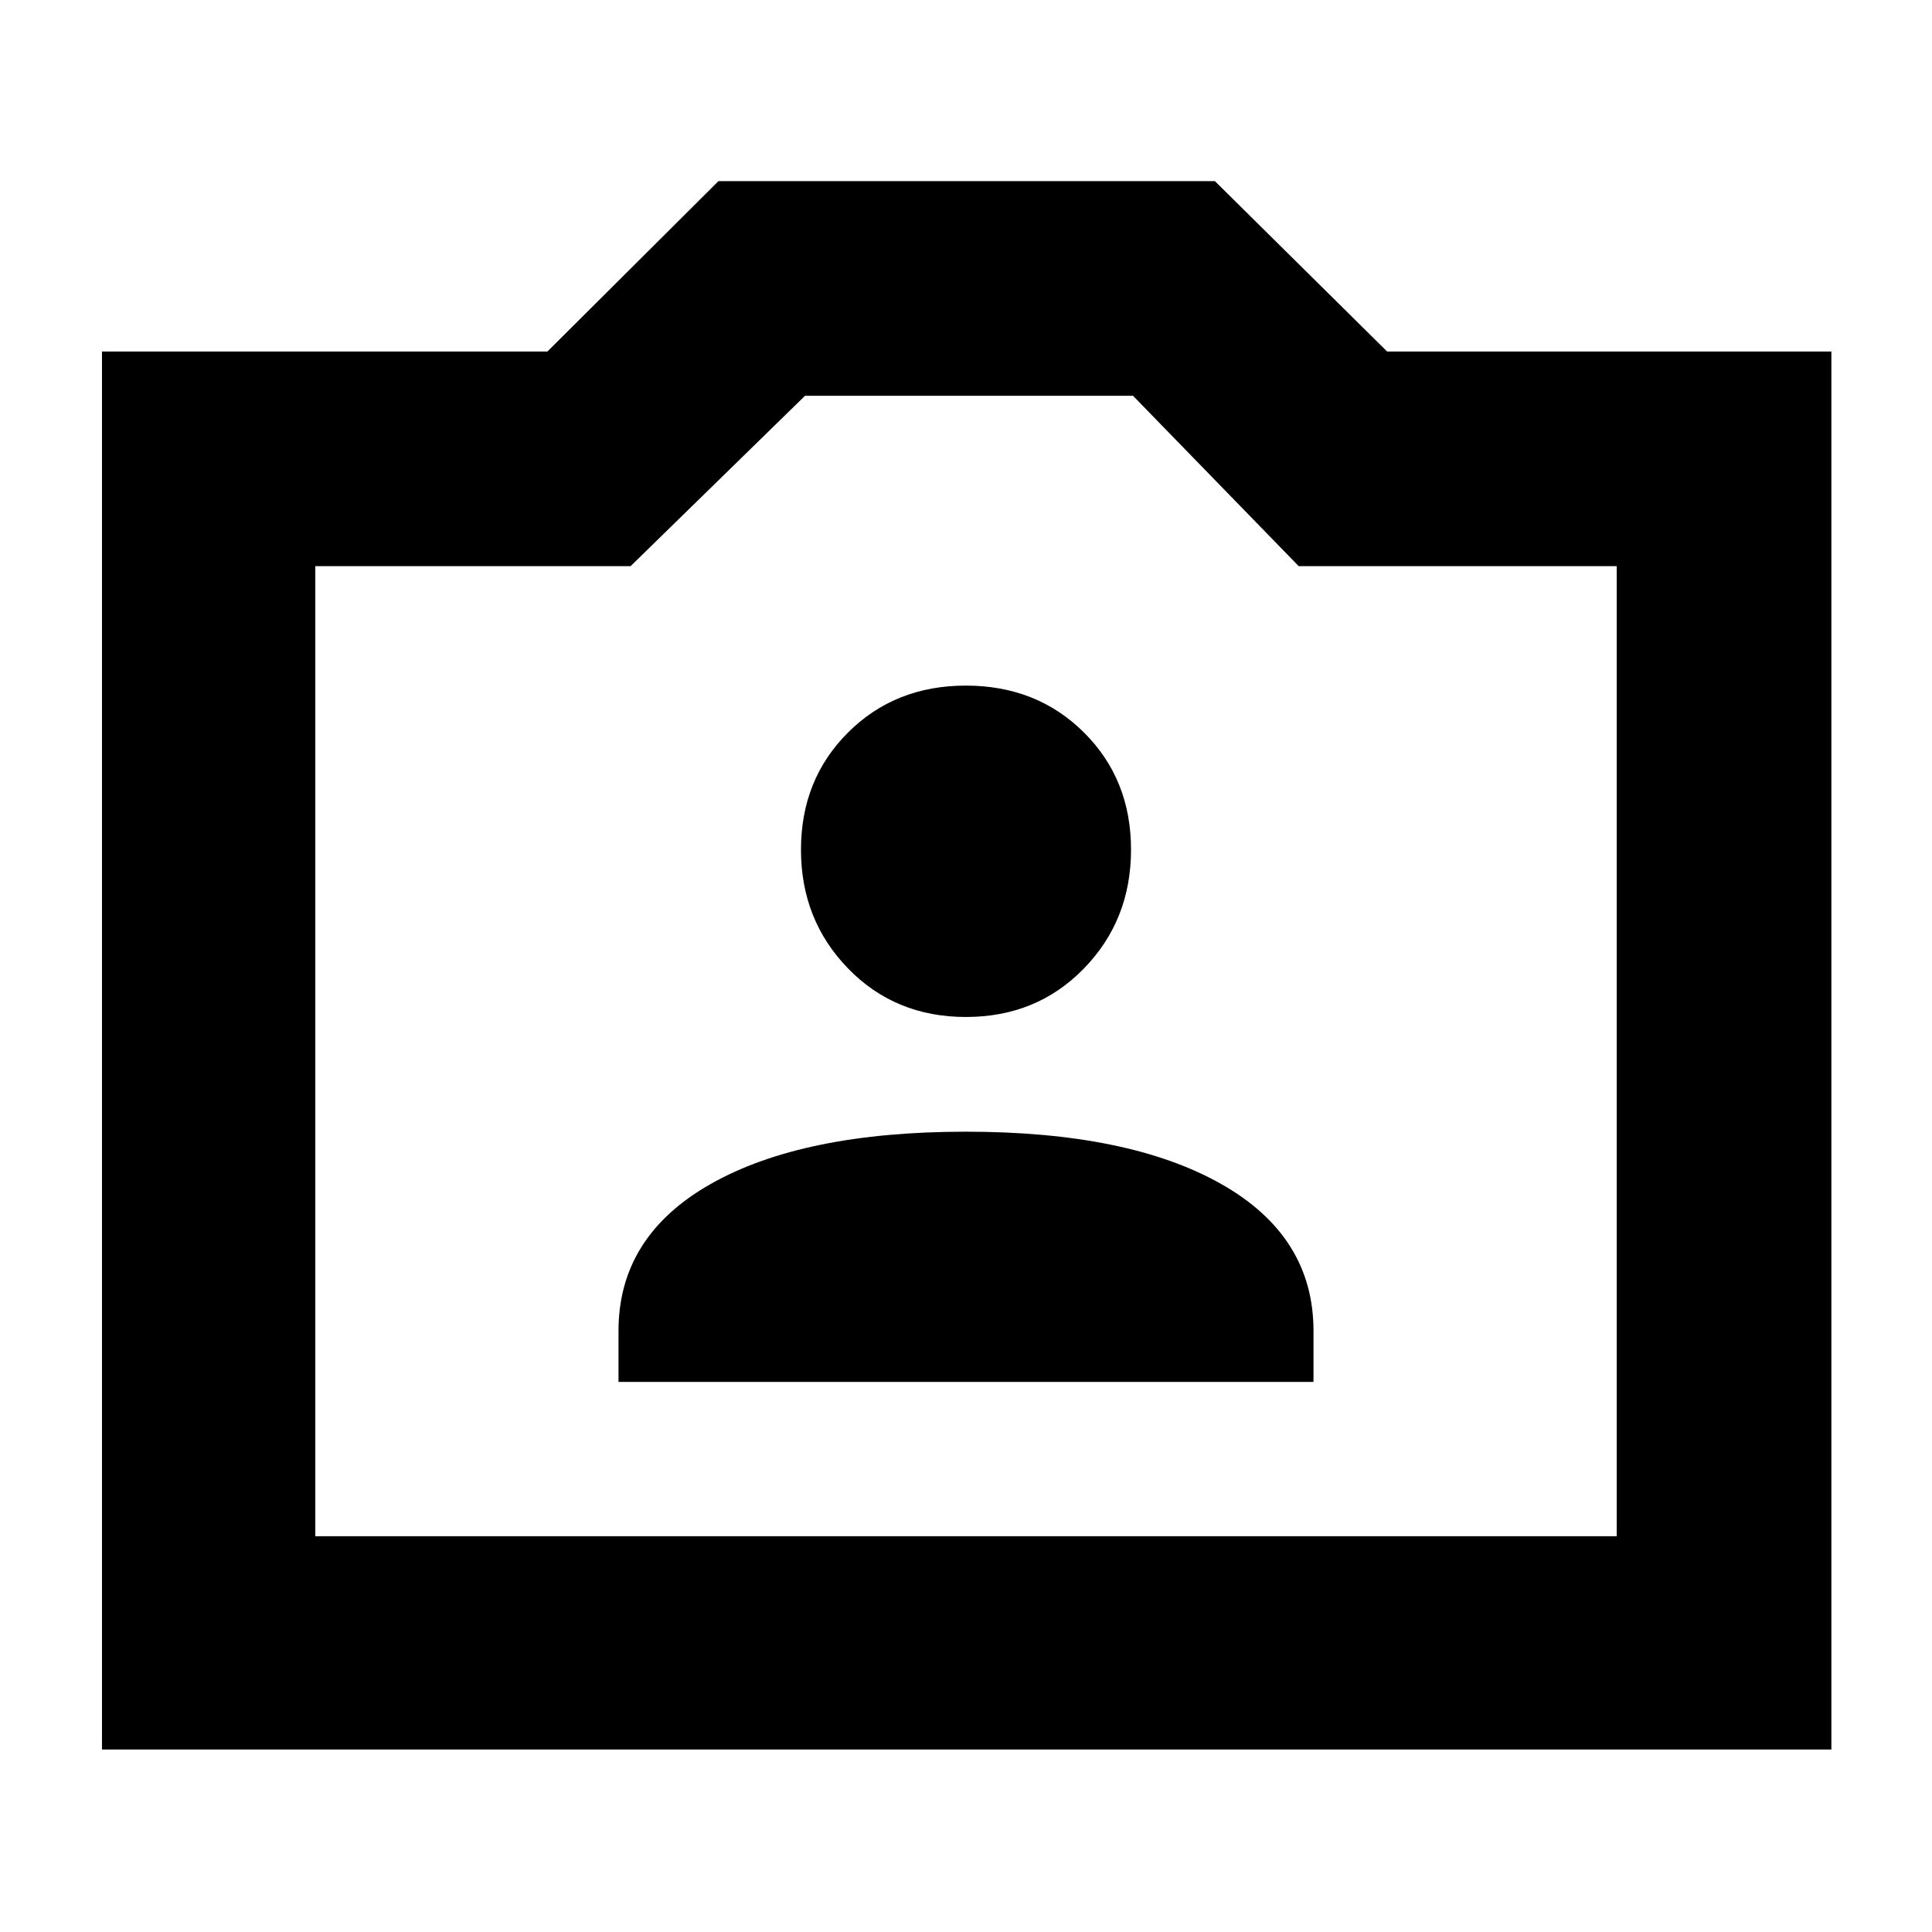 <svg xmlns="http://www.w3.org/2000/svg" height="40" viewBox="0 -960 960 960" width="40"><path d="M50.67-90.67v-694.66H272L357-870h246.67l85.59 84.67H910v694.66H50.67Zm106-106h646.66v-482h-158L563-763.33H400l-86.67 84.66H156.67v482ZM480-438ZM307.33-273.33h345.34v-25.34q0-47.08-45.92-73.04-45.91-25.96-126.83-25.96t-126.75 25.96q-45.84 25.96-45.84 73.04v25.34Zm172.65-181.34q35.16 0 58.59-24.07Q562-502.81 562-537.81t-23.43-58.26q-23.43-23.26-58.63-23.26t-58.57 23.32Q398-572.69 398-537.78q0 34.92 23.41 59.02 23.4 24.09 58.57 24.09Z"/></svg>